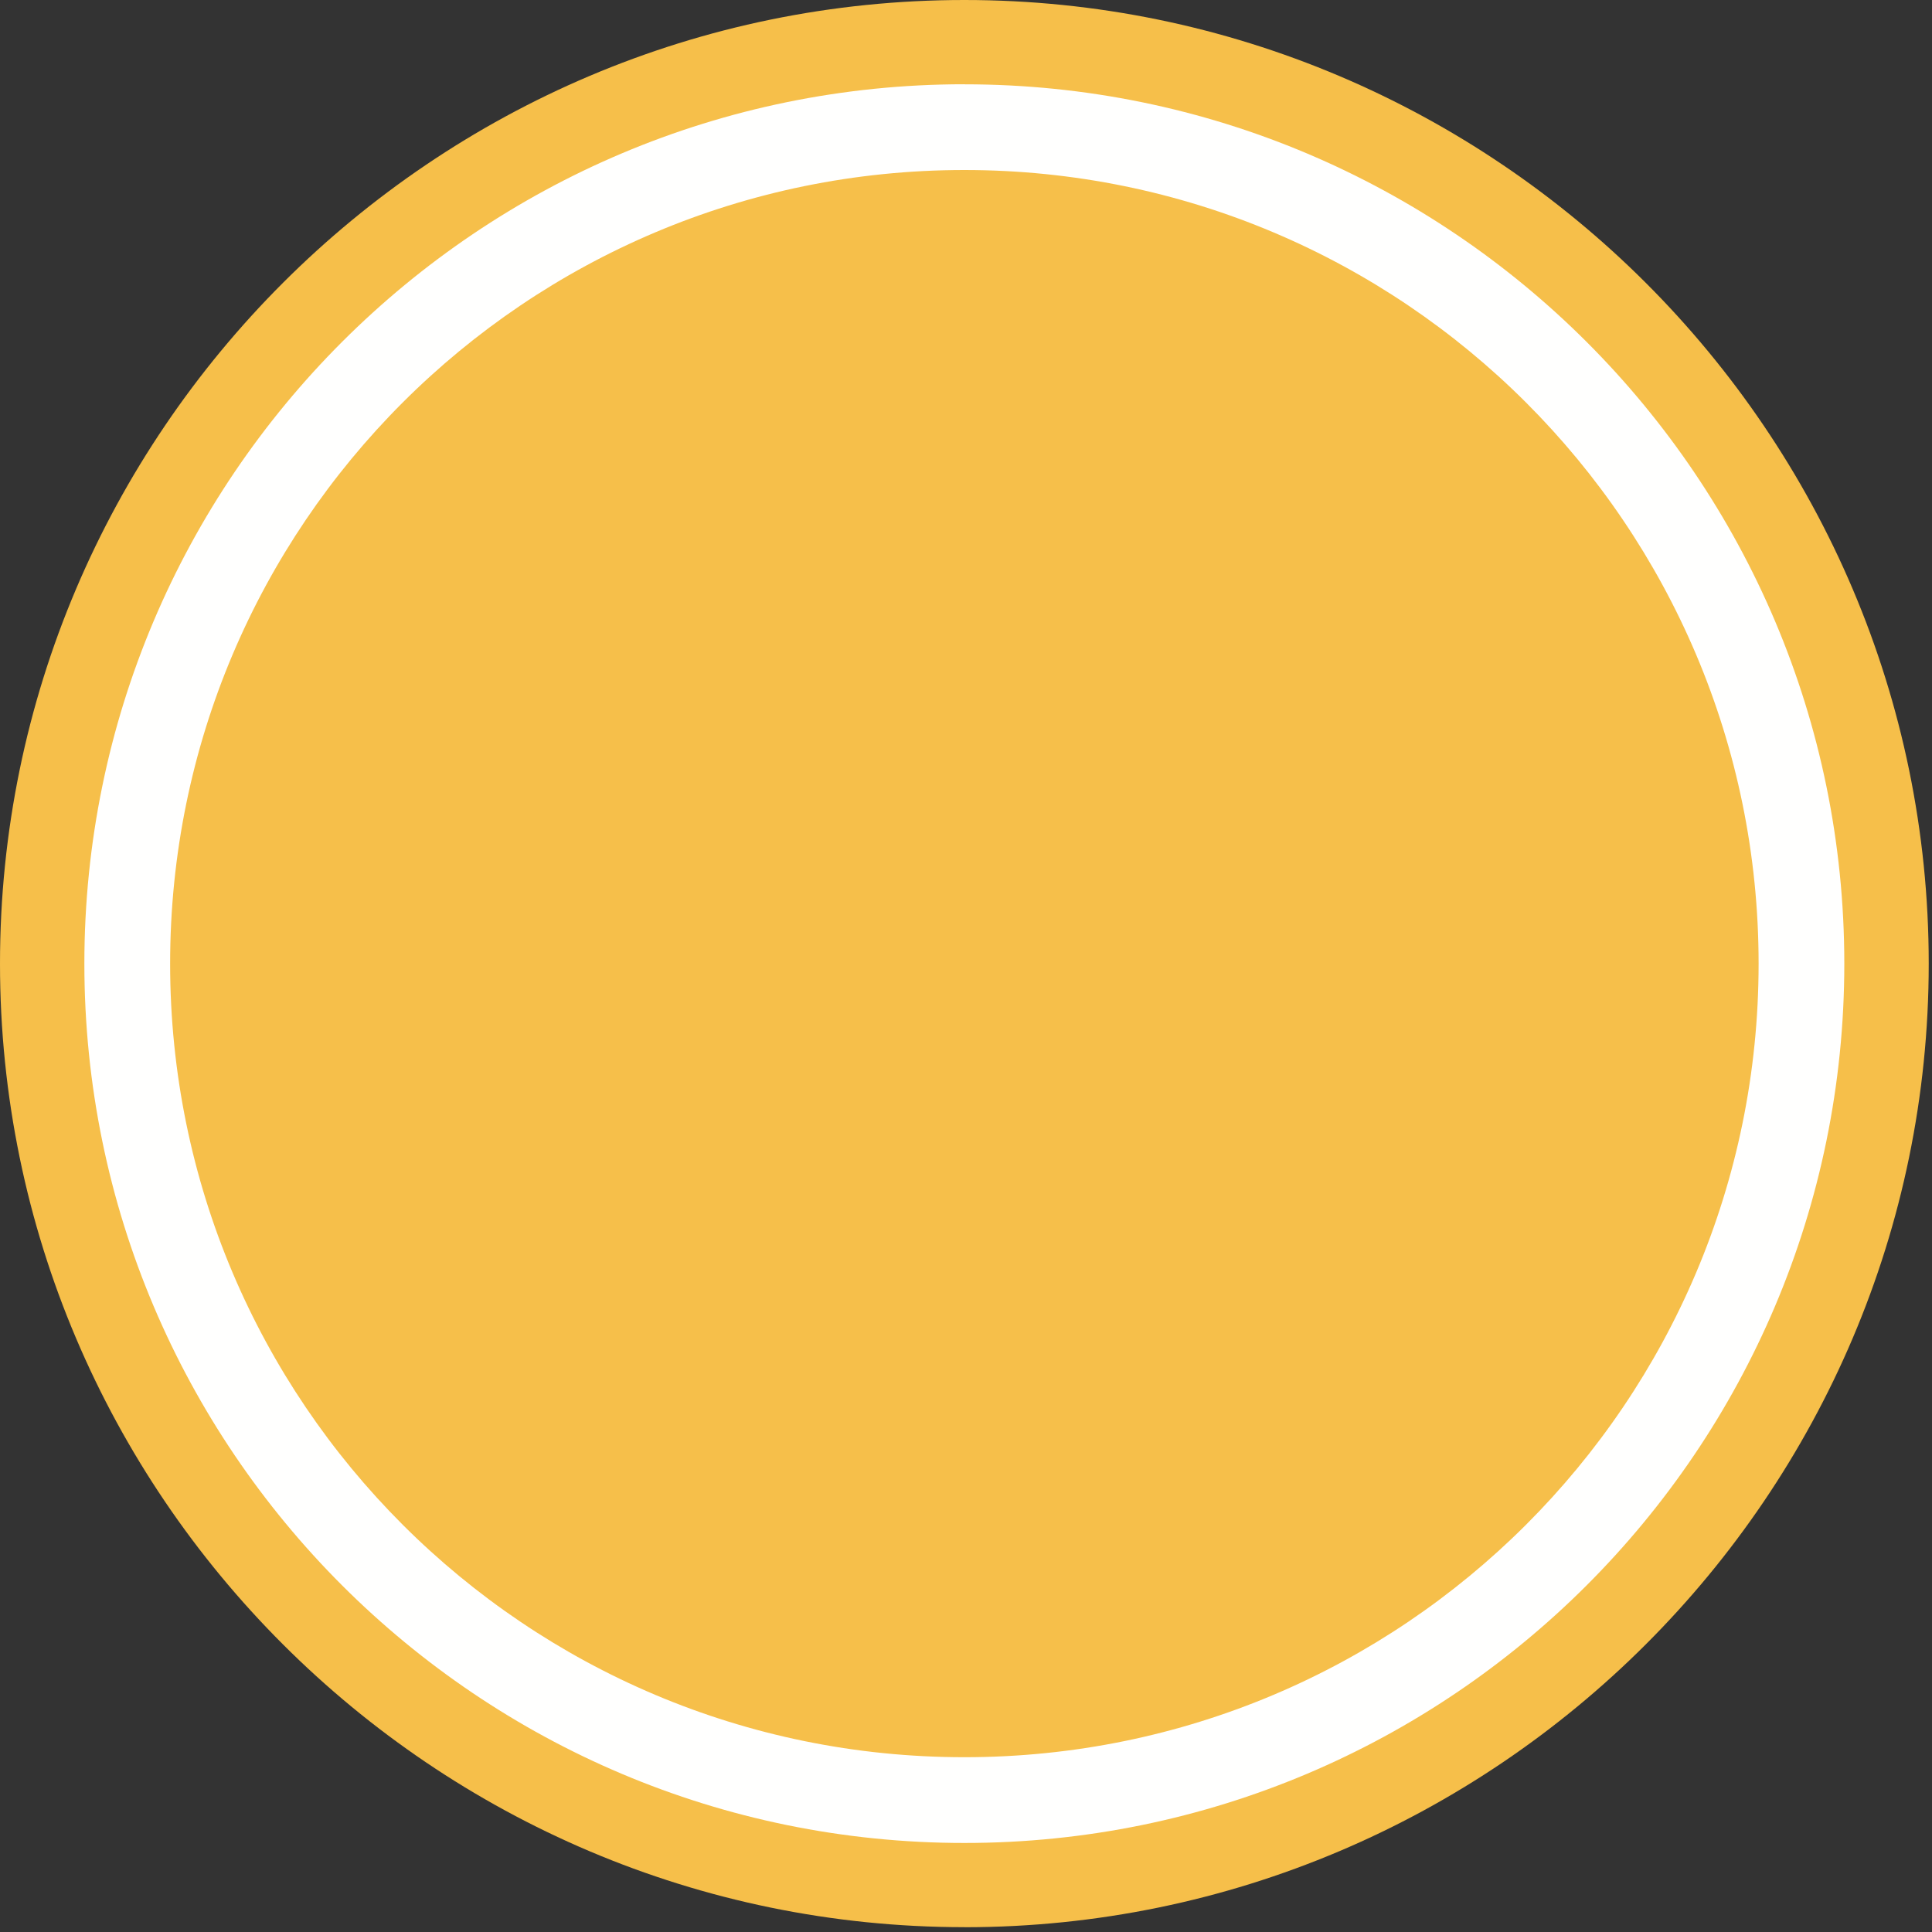 <svg xmlns="http://www.w3.org/2000/svg" width="36" height="36" viewBox="0 0 36 36">
    <rect x="0" y="0" width="36" height="36" fill="#333333" stroke="none"/>
    <g fill="none" fill-rule="evenodd">
        <path fill="#F6BF4A" d="M17.97 35.911c9.897 0 17.969-8.066 17.969-17.955C35.939 8.066 27.867 0 17.969 0 8.073 0 0 8.066 0 17.956 0 27.845 8.072 35.91 17.97 35.91"/>
        <path fill="#FFFFFE" d="M17.97 3.168c-8.174 0-14.8 6.621-14.8 14.788s6.626 14.787 14.8 14.787c8.173 0 14.799-6.62 14.799-14.787 0-8.167-6.626-14.788-14.8-14.788zm0-1.597c9.055 0 16.396 7.336 16.396 16.385 0 9.049-7.341 16.385-16.396 16.385-9.056 0-16.398-7.336-16.398-16.385C1.572 8.907 8.914 1.57 17.97 1.57z"/>
    </g>
</svg>
